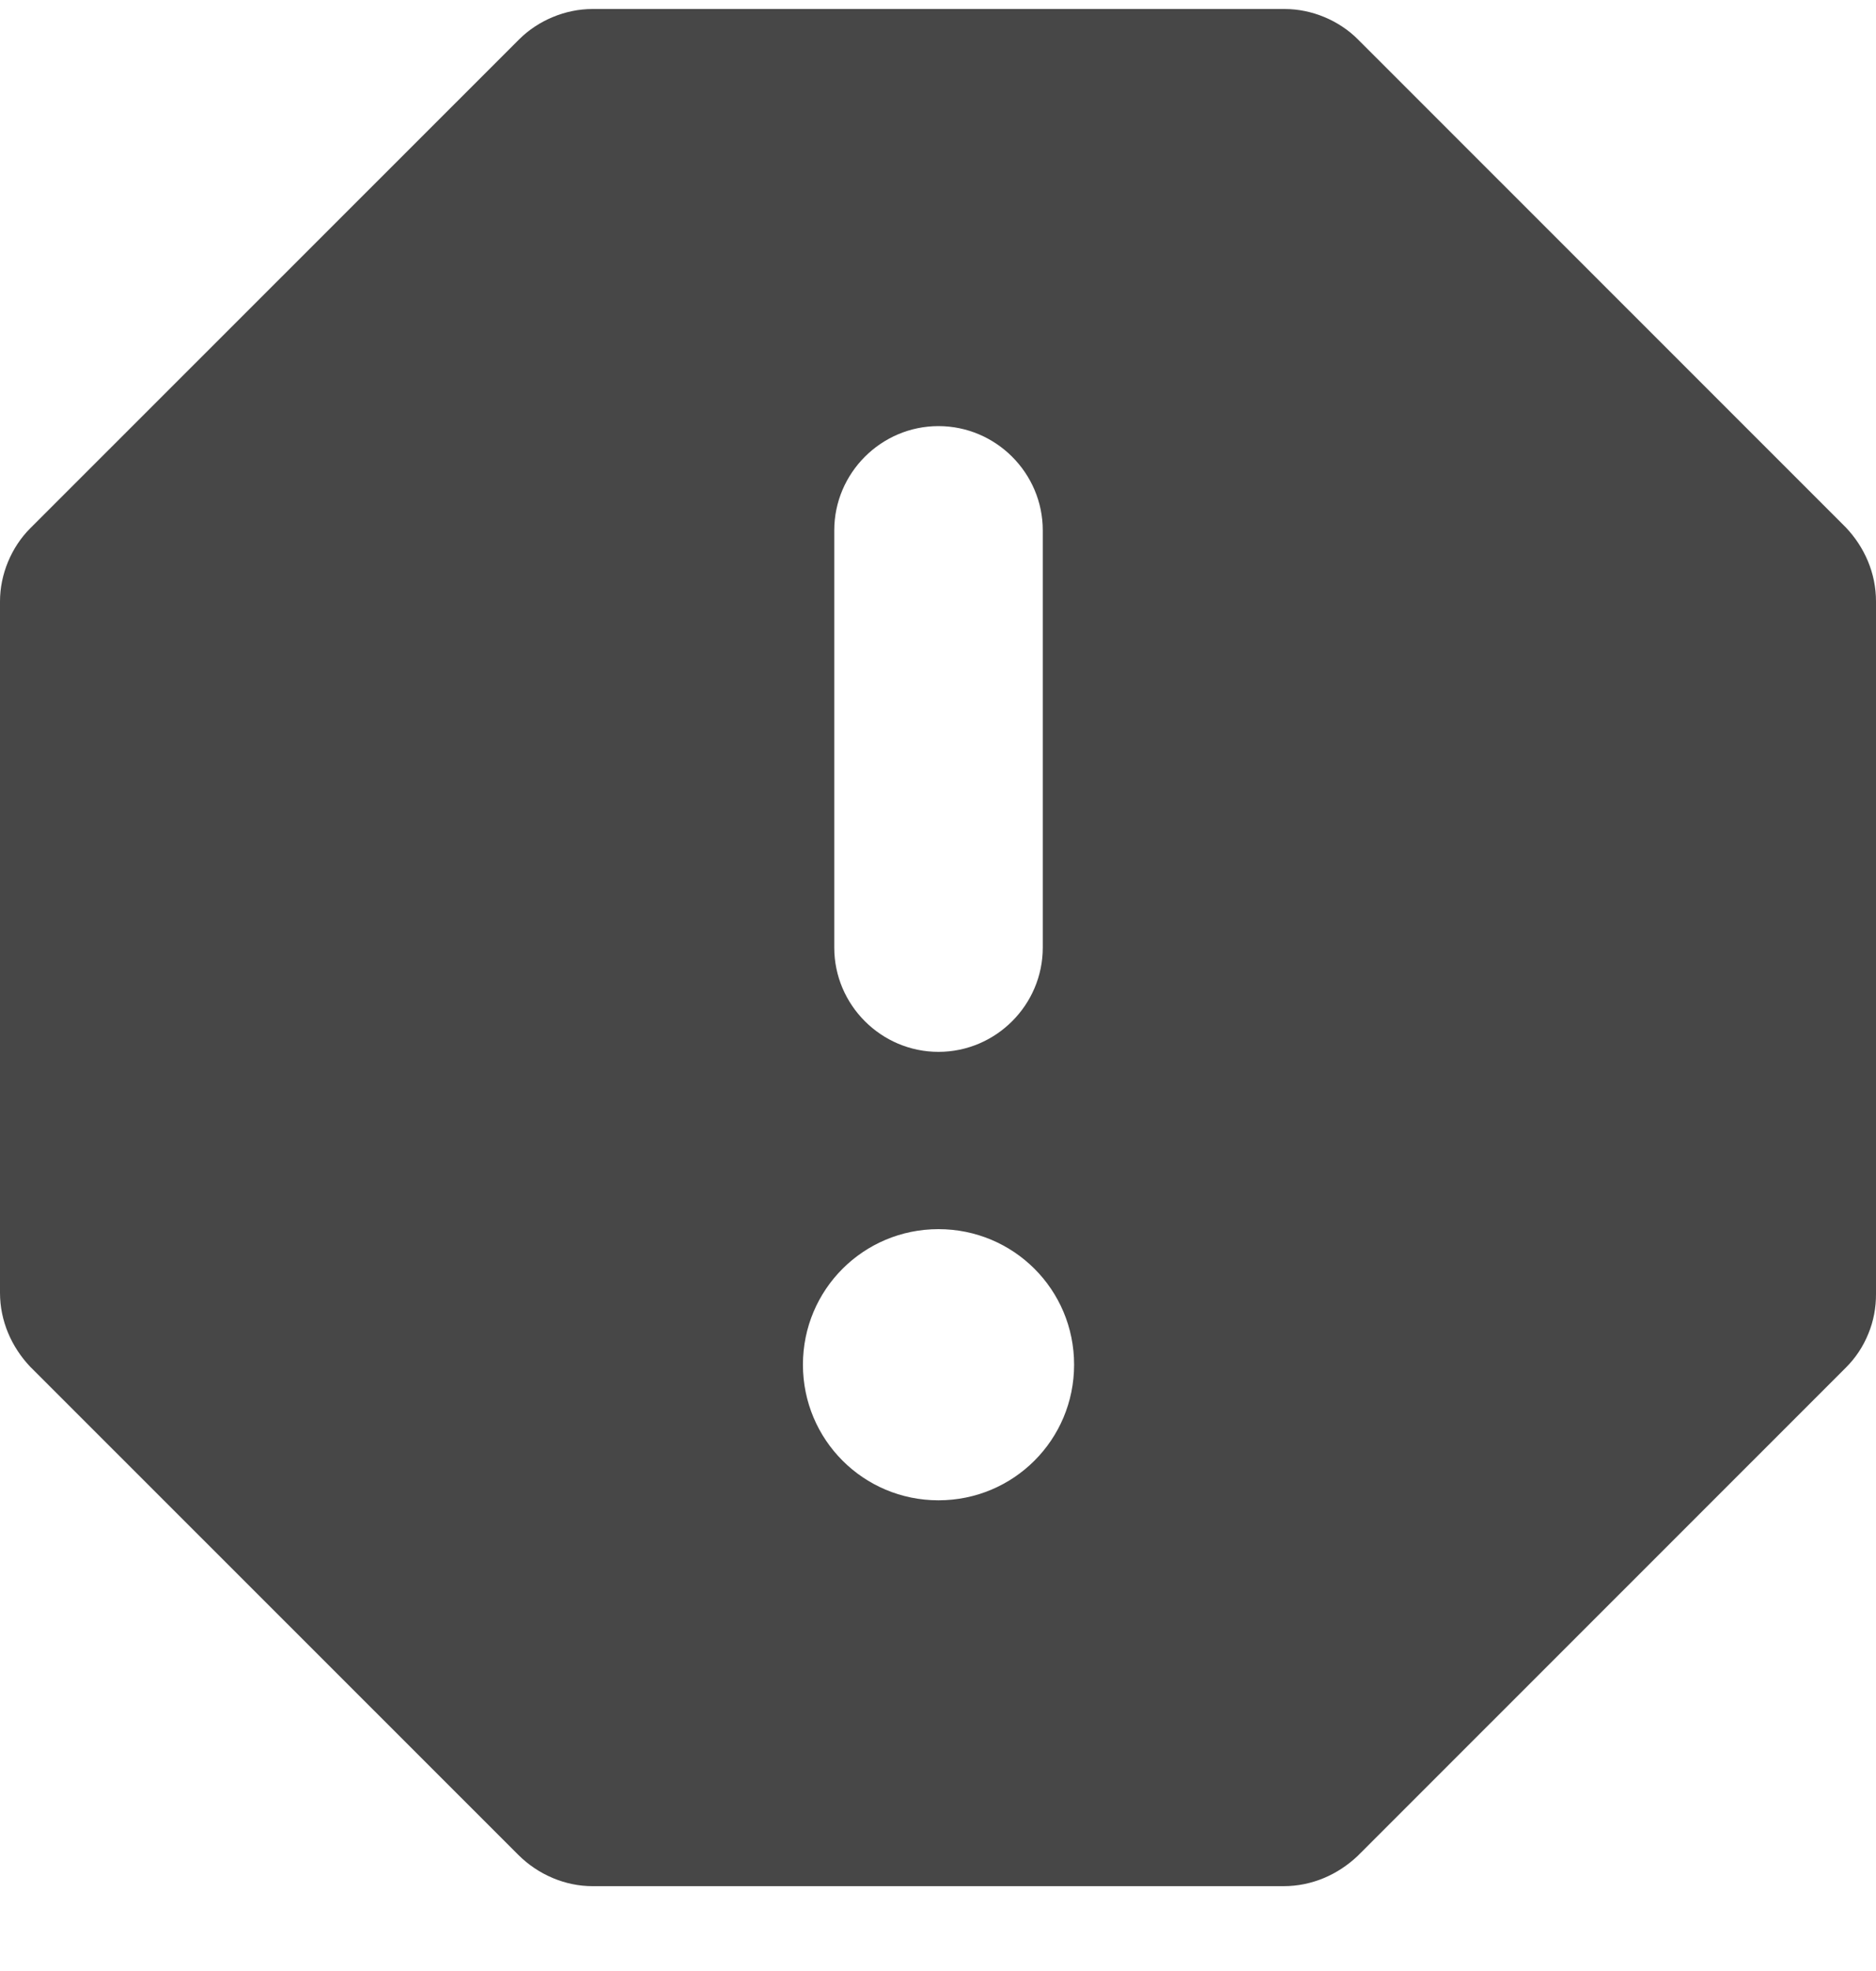 <svg width="20" height="21" viewBox="0 0 20 21" fill="none" xmlns="http://www.w3.org/2000/svg">
<path d="M13.697 0.096H6.315C6.026 0.096 5.737 0.218 5.536 0.418L0.322 5.629C0.122 5.829 0 6.118 0 6.407V13.774C0 14.073 0.122 14.351 0.322 14.562L5.525 19.762C5.737 19.974 6.026 20.096 6.315 20.096H13.685C13.986 20.096 14.263 19.974 14.475 19.773L19.677 14.573C19.781 14.47 19.863 14.347 19.918 14.211C19.974 14.076 20.001 13.931 20 13.785V6.407C20 6.107 19.878 5.829 19.677 5.618L14.475 0.418C14.275 0.218 13.986 0.096 13.697 0.096ZM10.005 15.985C9.205 15.985 8.56 15.34 8.56 14.54C8.56 13.74 9.205 13.096 10.005 13.096C10.806 13.096 11.451 13.74 11.451 14.54C11.451 15.34 10.806 15.985 10.005 15.985ZM10.005 11.207C9.394 11.207 8.894 10.707 8.894 10.096V5.651C8.894 5.04 9.394 4.54 10.005 4.54C10.617 4.54 11.117 5.04 11.117 5.651V10.096C11.117 10.707 10.617 11.207 10.005 11.207Z" fill="#474747"/>
</svg>
